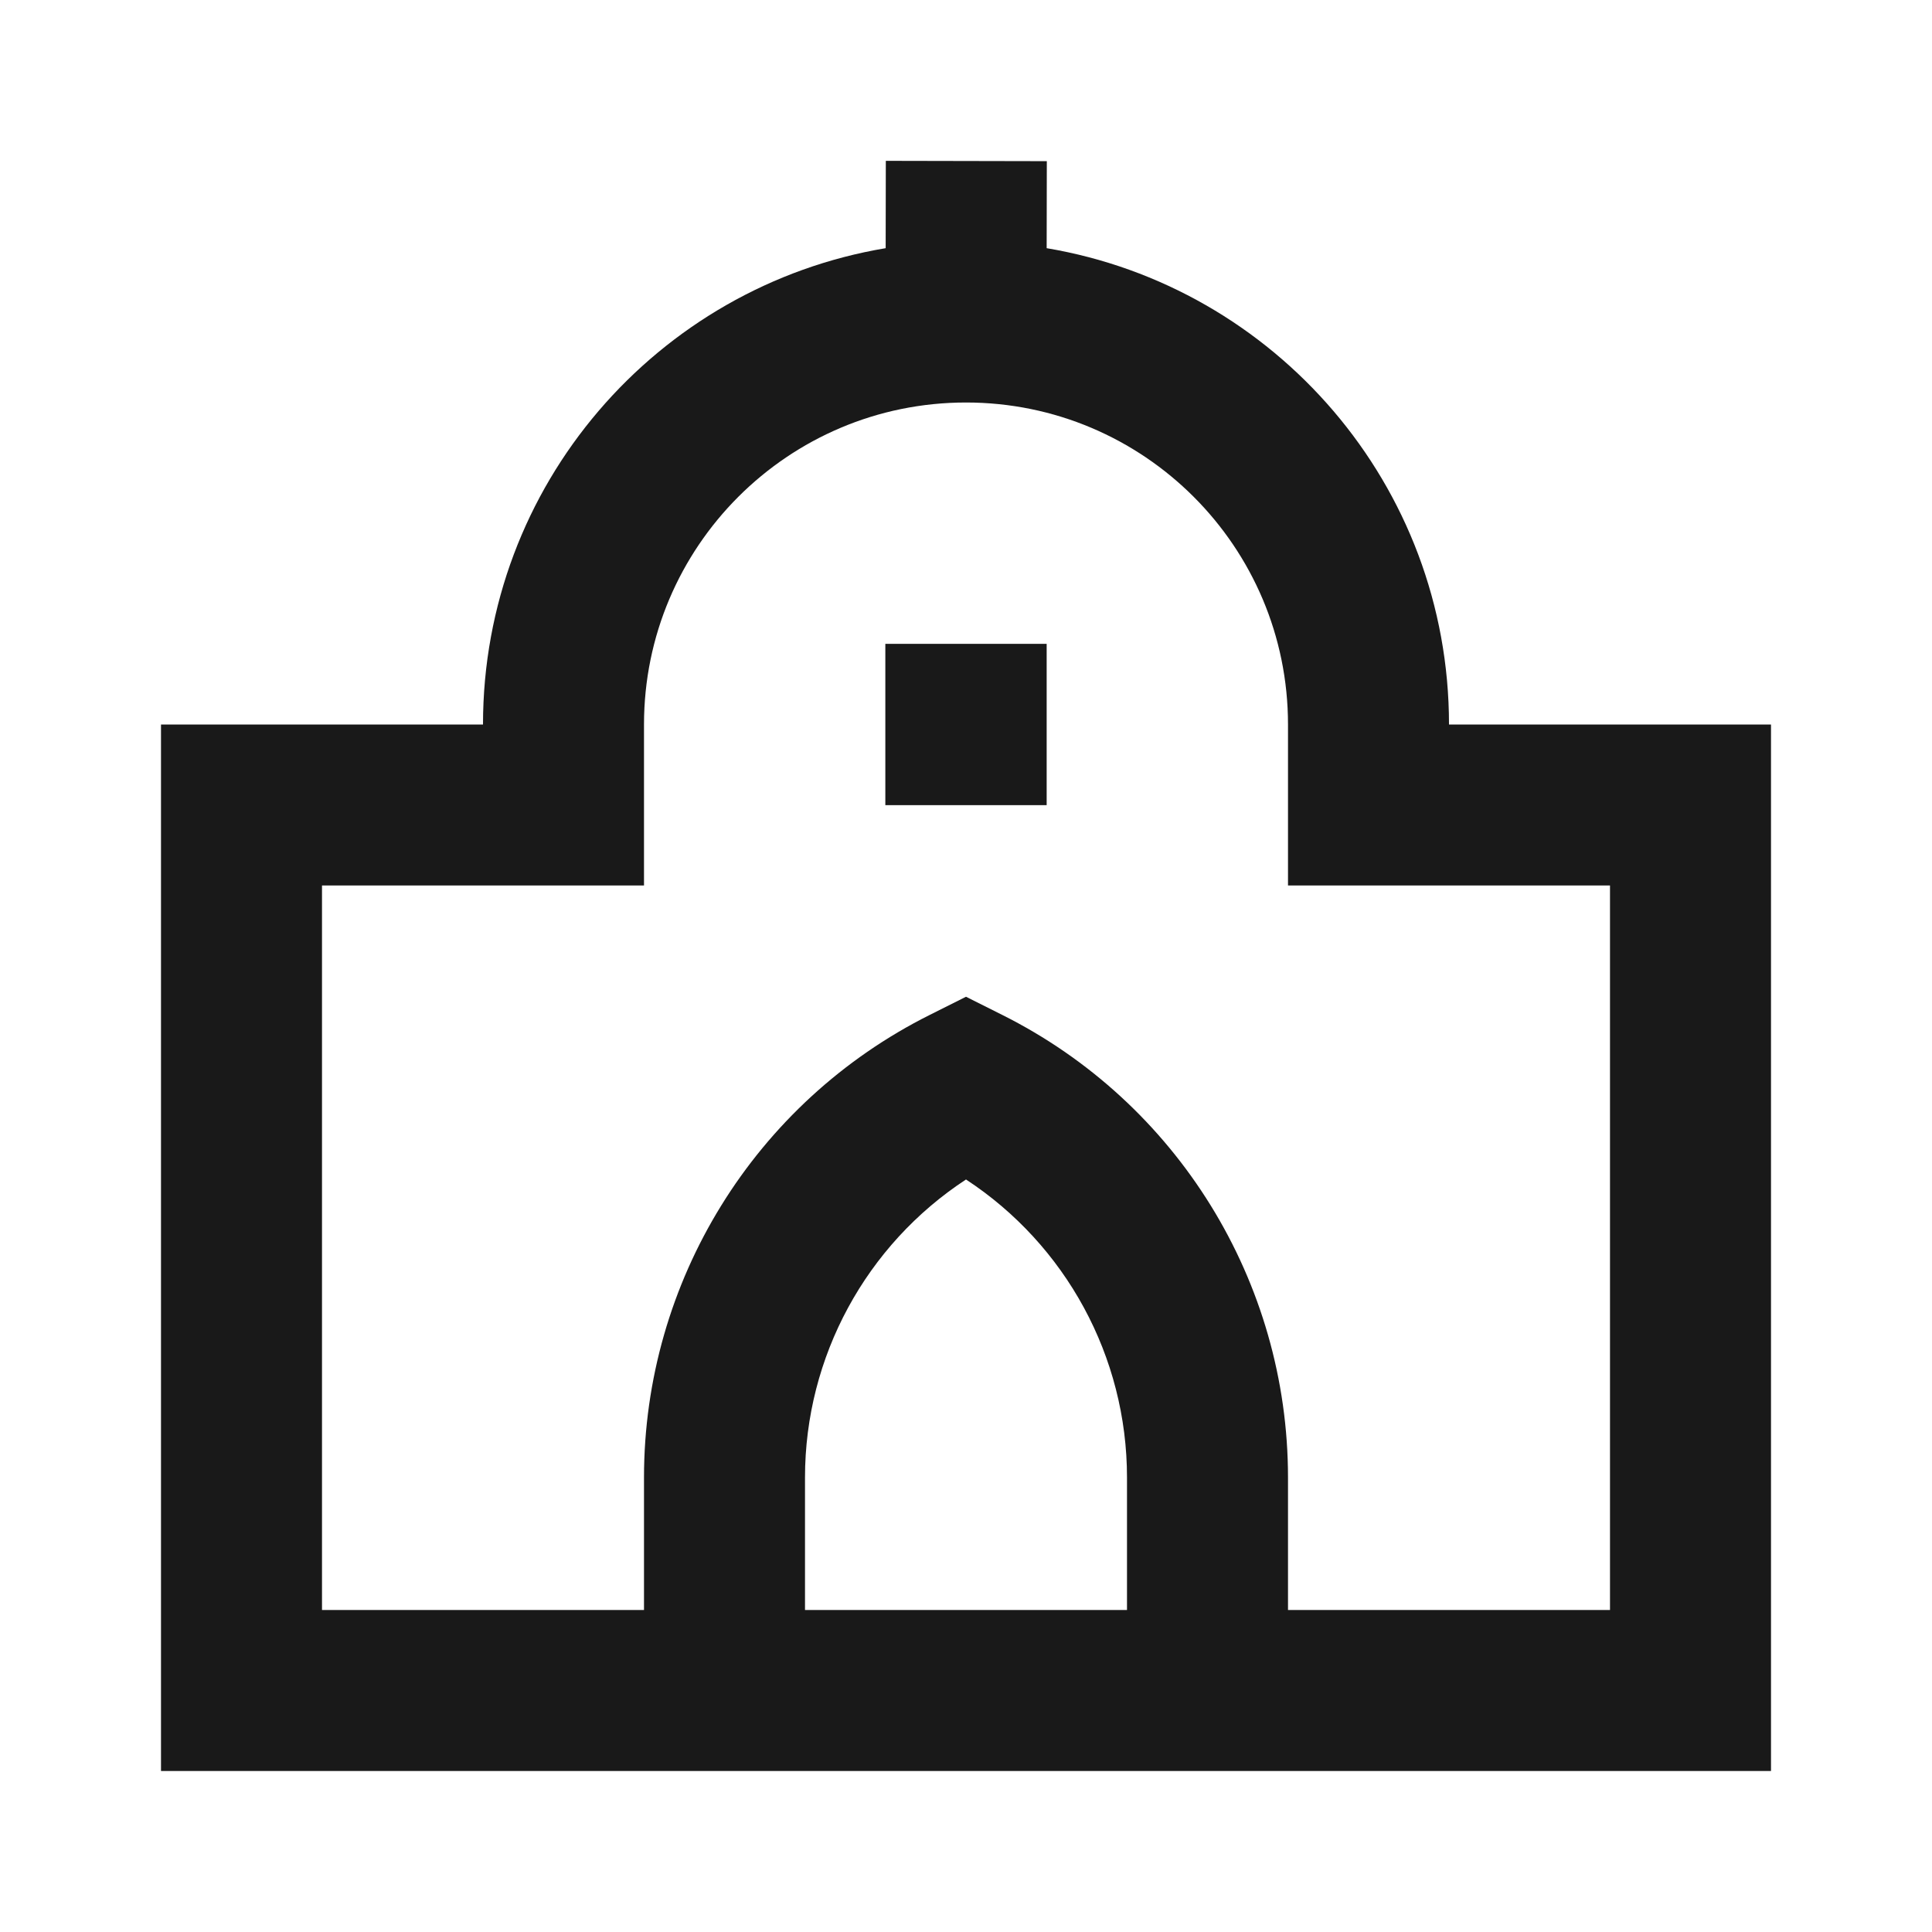 <svg width="24" height="24" viewBox="0 0 24 24" fill="none" xmlns="http://www.w3.org/2000/svg">
<path d="M13.004 2.002L13.002 3.083C15.839 3.56 18 6.028 18 9H22V22H2V9H6C6 6.026 8.163 3.558 11.002 3.083L11.004 1.998L13.004 2.002ZM12 5C9.791 5 8 6.791 8 9V11H4V20H8V18.354C8 15.92 9.375 13.694 11.553 12.606L12 12.382L12.447 12.606C14.625 13.694 16 15.92 16 18.354V20H20V11H16V9C16 6.791 14.209 5 12 5ZM14 20V18.354C14 16.851 13.238 15.463 12 14.652C10.762 15.463 10 16.851 10 18.354V20H14ZM10.998 7.998H13.002V10.002H10.998V7.998Z" fill="black" fill-opacity="0.9" style="fill:black;fill-opacity:0.9;"/>
</svg>
